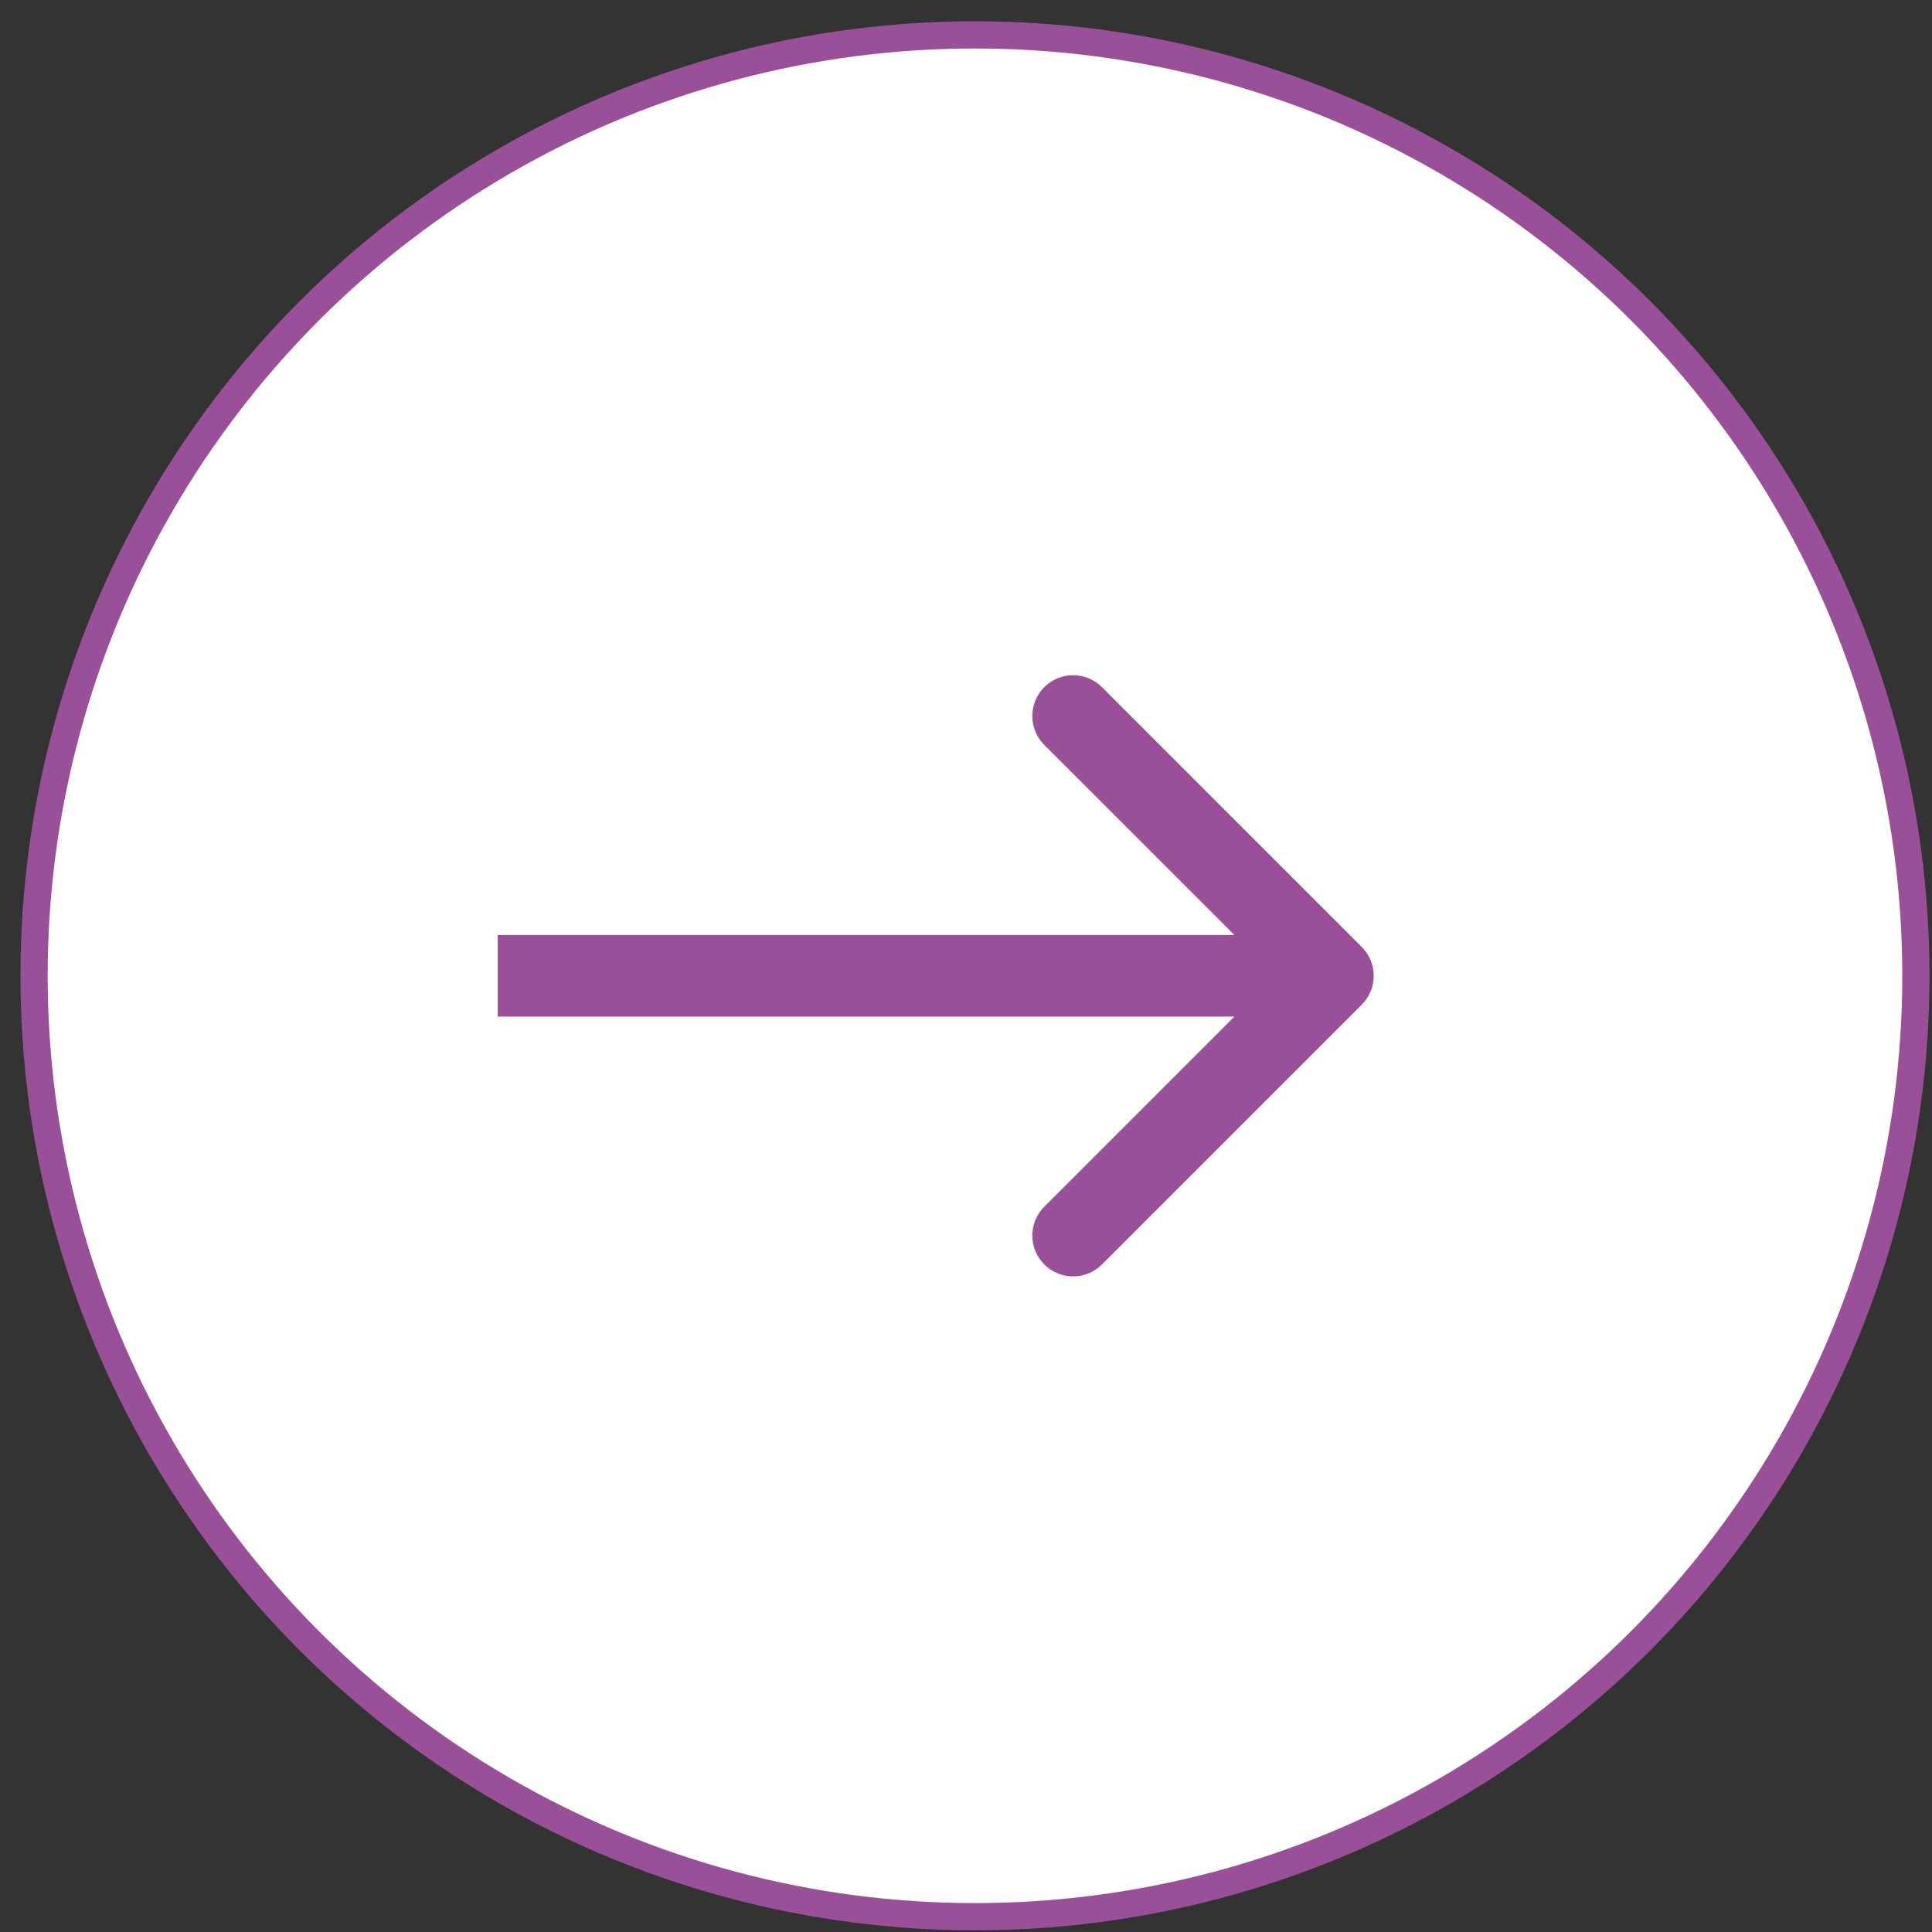<svg xmlns="http://www.w3.org/2000/svg" width="71" height="71" viewBox="0 0 71 71" fill="none">
<rect x="0" y="0" width="71" height="71" fill="#333333" stroke="none"/>
<circle cx="35.83" cy="35.86" r="34.578" transform="rotate(-180 35.83 35.86)" stroke="#995098" fill="#ffffff"/>
<path d="M50.044 36.921C50.63 36.335 50.63 35.386 50.044 34.8L40.498 25.254C39.912 24.668 38.962 24.668 38.376 25.254C37.791 25.84 37.791 26.789 38.376 27.375L46.862 35.86L38.376 44.346C37.791 44.931 37.791 45.881 38.376 46.467C38.962 47.053 39.912 47.053 40.498 46.467L50.044 36.921ZM18.29 37.36L48.983 37.36L48.983 34.36L18.29 34.36L18.29 37.36Z" fill="#995098"/>
</svg>